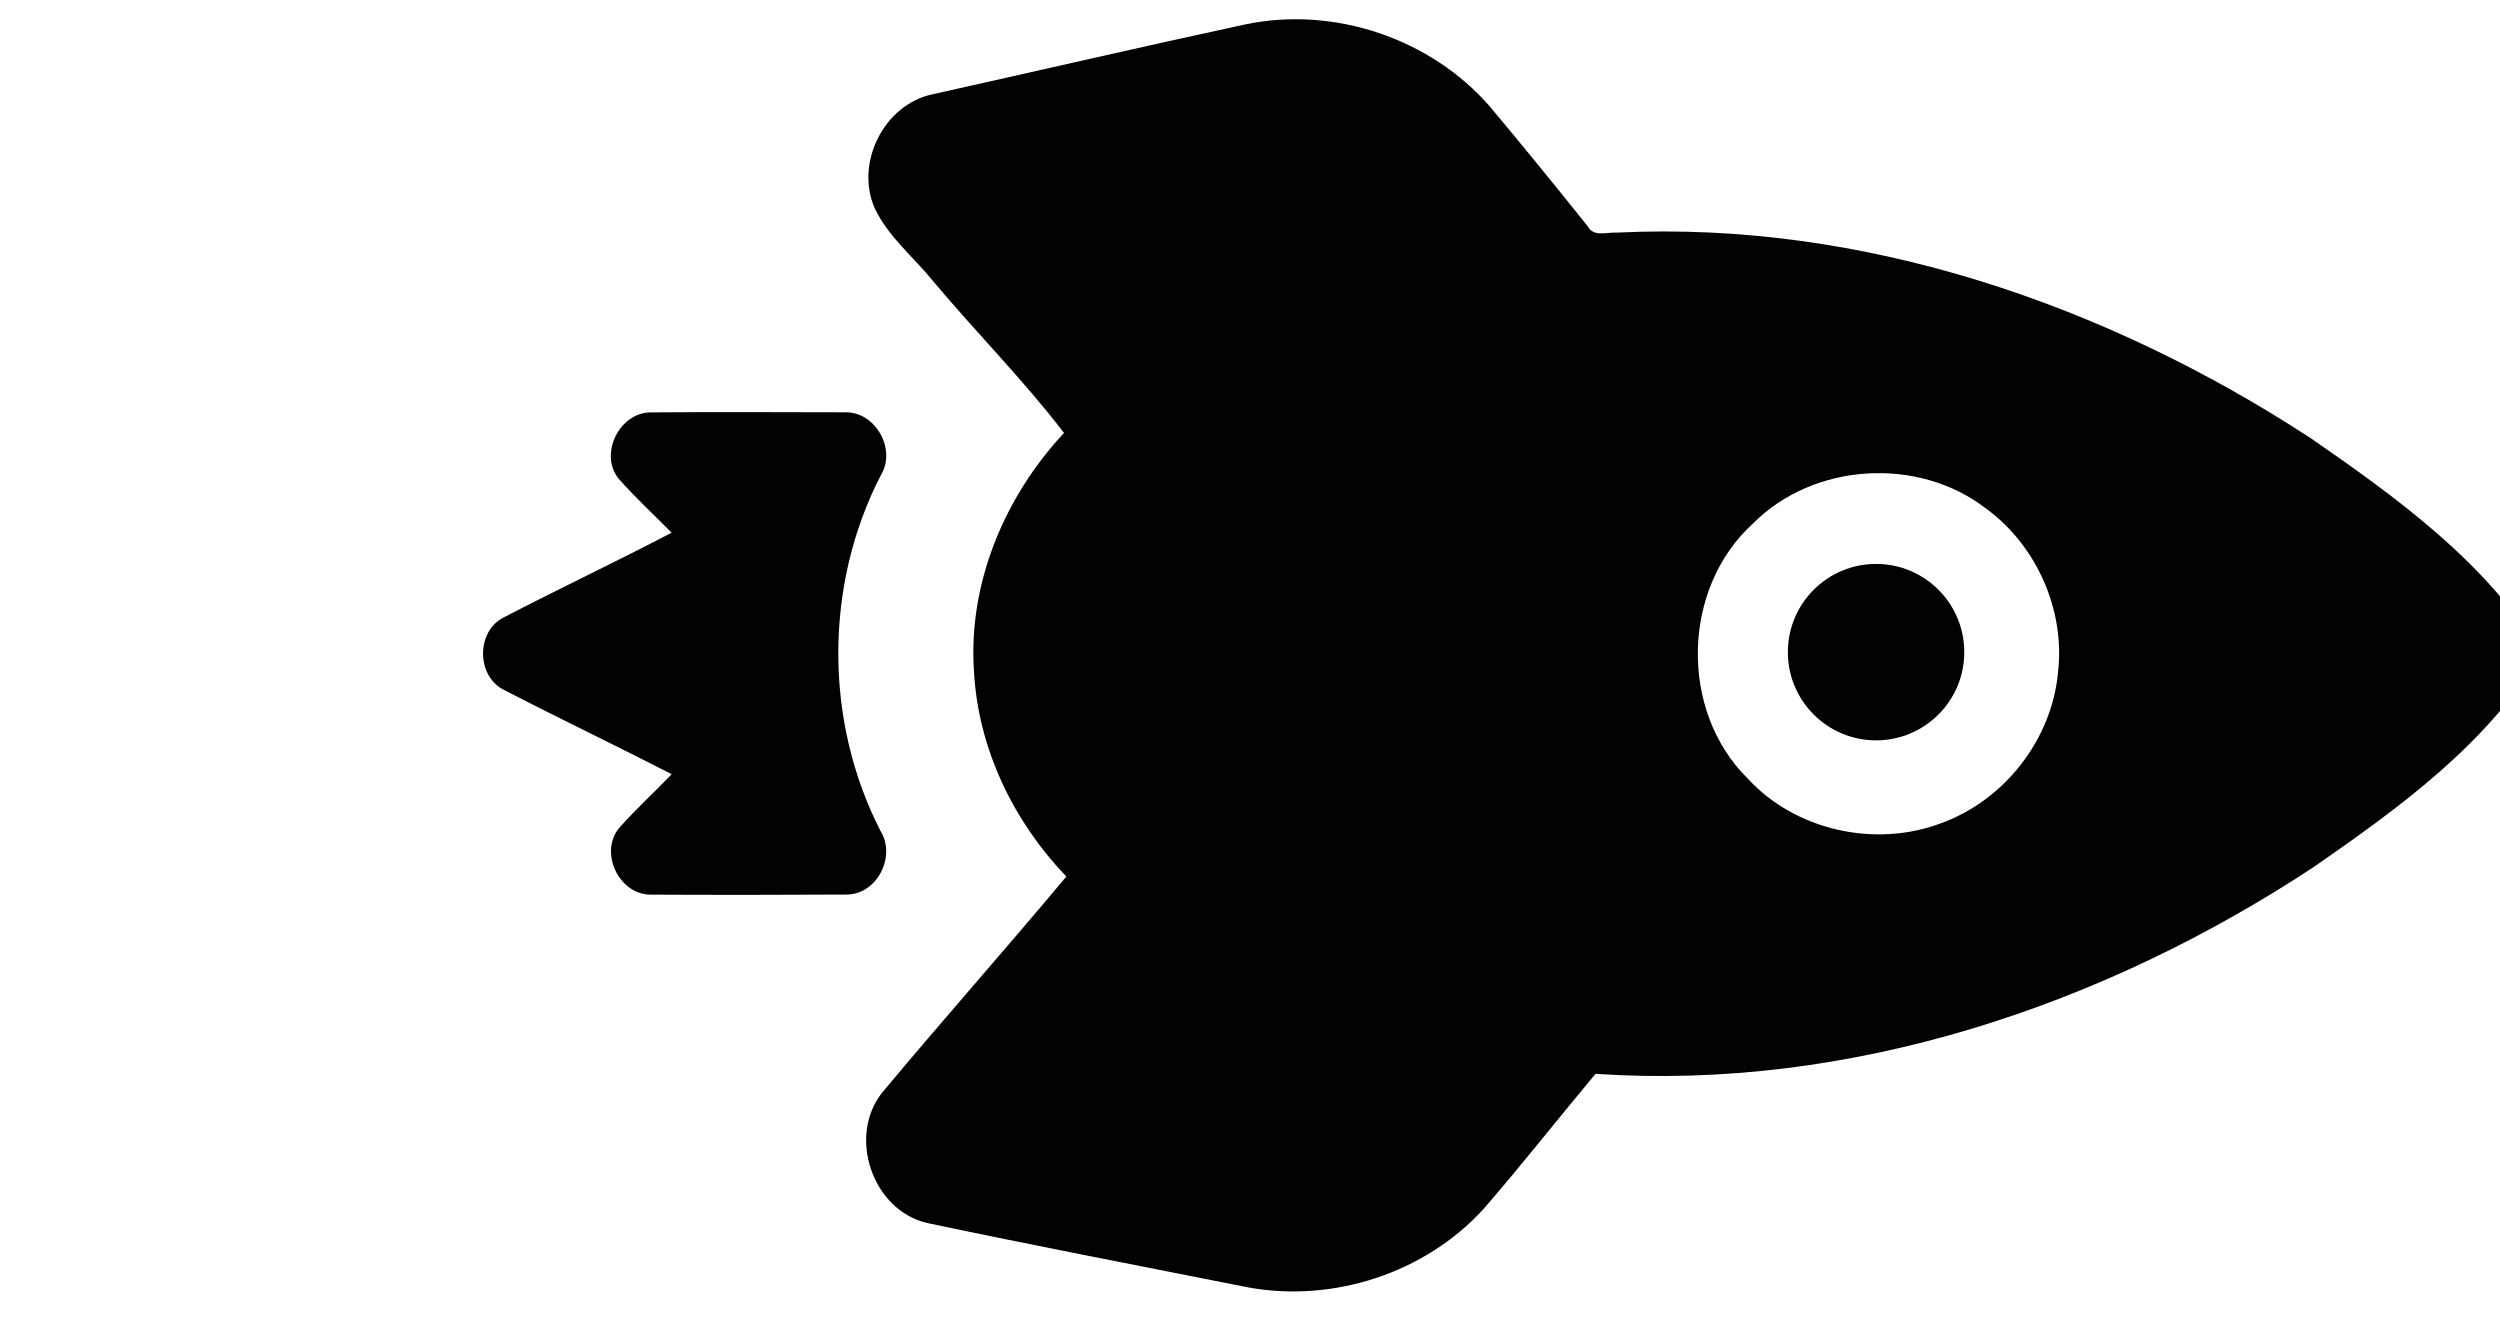 <svg width="28" height="15" xmlns="http://www.w3.org/2000/svg" xmlns:svg="http://www.w3.org/2000/svg">
 <g>
  <g transform="rotate(90 15,10)">
   <g>
    <g>
     <g>
      <path d="m9.9,-0.869c0.672,-0.972 1.393,-1.975 2.419,-2.597c1.012,0.607 1.726,1.592 2.388,2.547c1.559,2.362 2.512,5.198 2.32,8.049c0.504,0.422 1.022,0.828 1.519,1.259c0.713,0.655 1.045,1.676 0.874,2.626c-0.239,1.2 -0.469,2.402 -0.722,3.599c-0.141,0.616 -0.973,0.897 -1.463,0.504c-0.813,-0.678 -1.605,-1.382 -2.418,-2.061c-0.615,0.592 -1.431,0.986 -2.289,1.034c-0.987,0.07 -1.964,-0.34 -2.679,-1.008c-0.583,0.446 -1.123,0.982 -1.693,1.46c-0.275,0.221 -0.504,0.512 -0.83,0.663c-0.505,0.217 -1.155,-0.107 -1.27,-0.65c-0.26,-1.17 -0.532,-2.337 -0.784,-3.509c-0.205,-0.991 0.158,-2.07 0.922,-2.734c0.442,-0.371 0.89,-0.735 1.341,-1.096c0.125,-0.066 0.062,-0.218 0.07,-0.33c-0.134,-2.751 0.805,-5.47 2.295,-7.755zm0.798,3.623c-0.59,0.759 -0.518,1.935 0.166,2.613c0.724,0.798 2.096,0.827 2.853,0.061c0.585,-0.534 0.782,-1.431 0.503,-2.168c-0.256,-0.71 -0.94,-1.243 -1.693,-1.31c-0.695,-0.08 -1.415,0.24 -1.829,0.803z" fill="#020202"/>
     </g>
     <path d="m9.618,15.537c-0.01,-0.345 0.419,-0.582 0.709,-0.4c1.228,0.632 2.754,0.632 3.982,-0c0.282,-0.173 0.699,0.035 0.71,0.37c0.004,0.733 0.005,1.466 0.001,2.199c0.006,0.358 -0.467,0.586 -0.744,0.362c-0.211,-0.186 -0.402,-0.396 -0.605,-0.591c-0.322,0.627 -0.625,1.263 -0.949,1.888c-0.156,0.298 -0.642,0.3 -0.801,0.005c-0.326,-0.626 -0.627,-1.266 -0.955,-1.892c-0.2,0.197 -0.392,0.406 -0.603,0.592c-0.276,0.225 -0.748,-0.008 -0.744,-0.363c-0.006,-0.723 -0.002,-1.446 -0.001,-2.169z" fill="#020202"/>
    </g>
    <circle r="0.988" cy="3.988" cx="12.304" fill="#020202"/>
   </g>
  </g>
 </g>
</svg>
